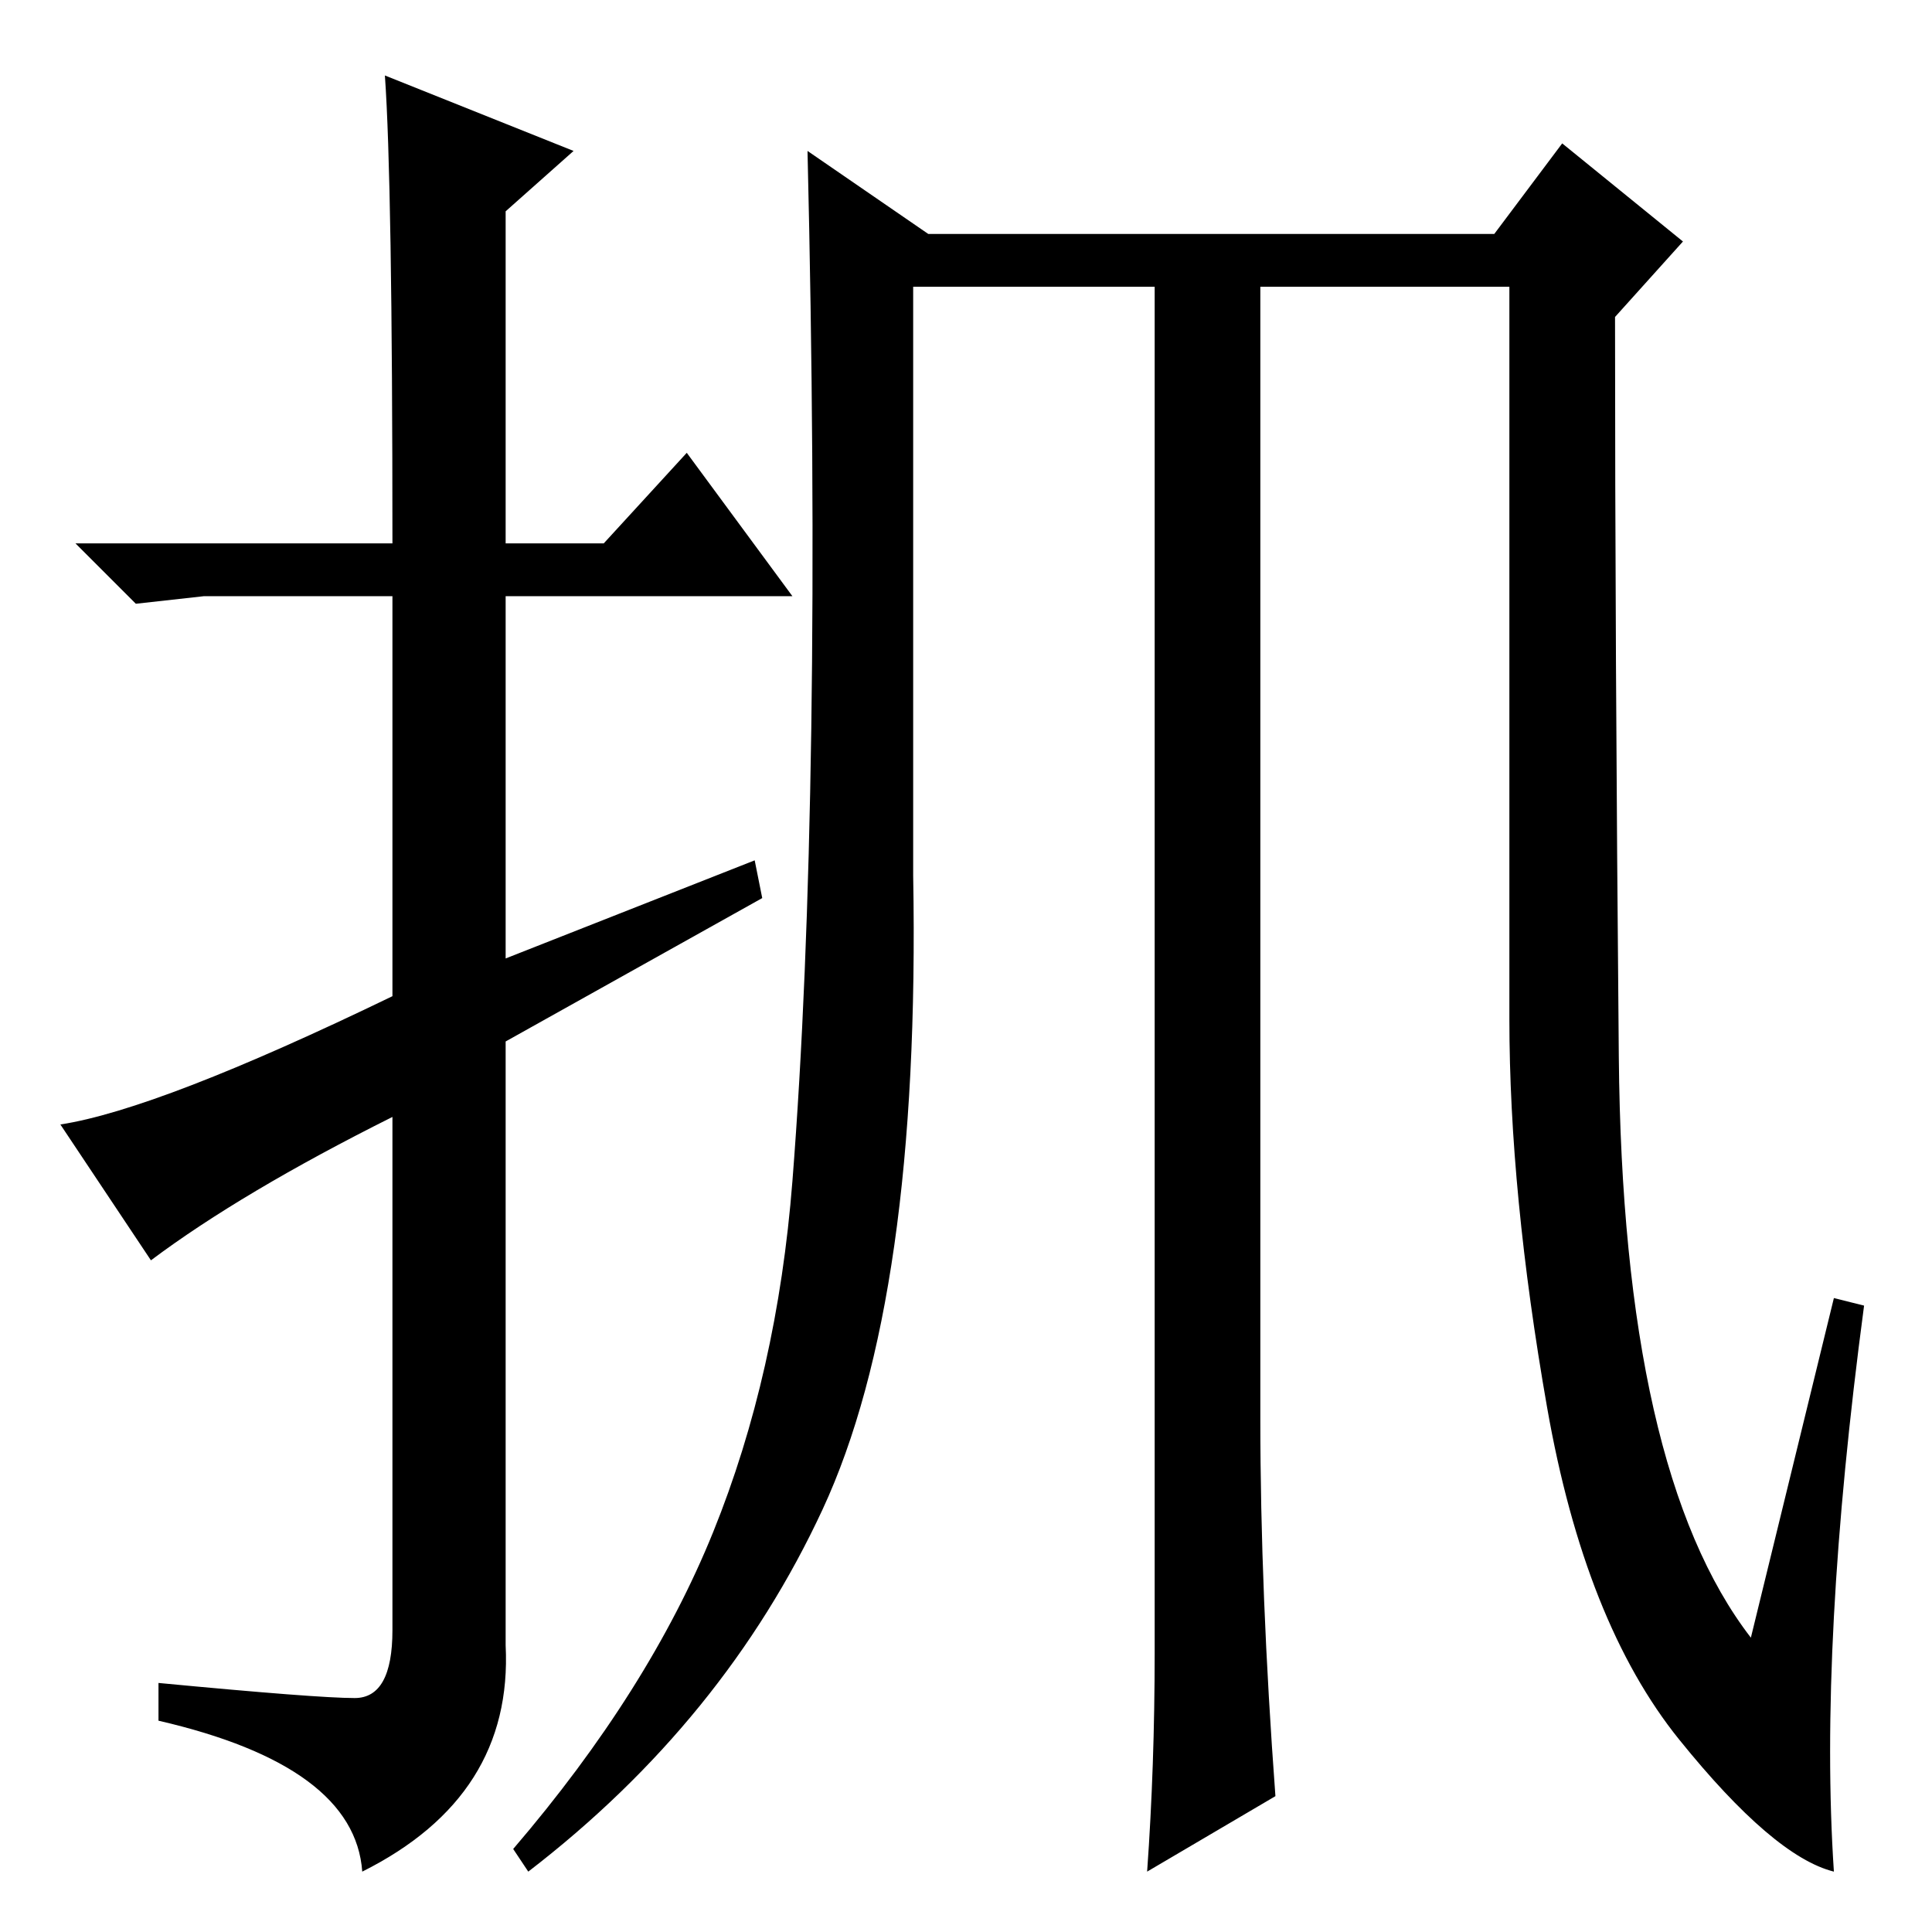 <?xml version="1.0" standalone="no"?>
<!DOCTYPE svg PUBLIC "-//W3C//DTD SVG 1.1//EN" "http://www.w3.org/Graphics/SVG/1.1/DTD/svg11.dtd" >
<svg xmlns="http://www.w3.org/2000/svg" xmlns:xlink="http://www.w3.org/1999/xlink" version="1.1" viewBox="0 -36 256 256">
  <g transform="matrix(1 0 0 -1 0 220)">
   <path fill="currentColor"
d="M68 11q18 21 26.5 42t10.5 46.5t2.5 60t-0.5 76.5l16 -11h75l9 12l16 -13l-9 -10q0 -43 0.5 -98t17.5 -77l11 45l4 -1q-6 -45 -4 -75q-8 2 -20.5 17.5t-17.5 44t-5 51.5v42v55h-79v-78q1 -56 -12 -84t-39 -48zM153 37v183h14v-152q0 -23 2 -50l-17 -10q1 14 1 29zM20 89
l-12 18q13 2 44 17v53h-25l-9 -1l-8 8h42q0 48 -1 62l25 -10l-9 -8v-44h13l11 12l14 -19h-38v-48l33 13l1 -5l-34 -19v-80q1 -20 -19 -30q-1 14 -27 20v5q21 -2 26 -2t5 9v68q-20 -10 -32 -19z" />
  </g>

</svg>
